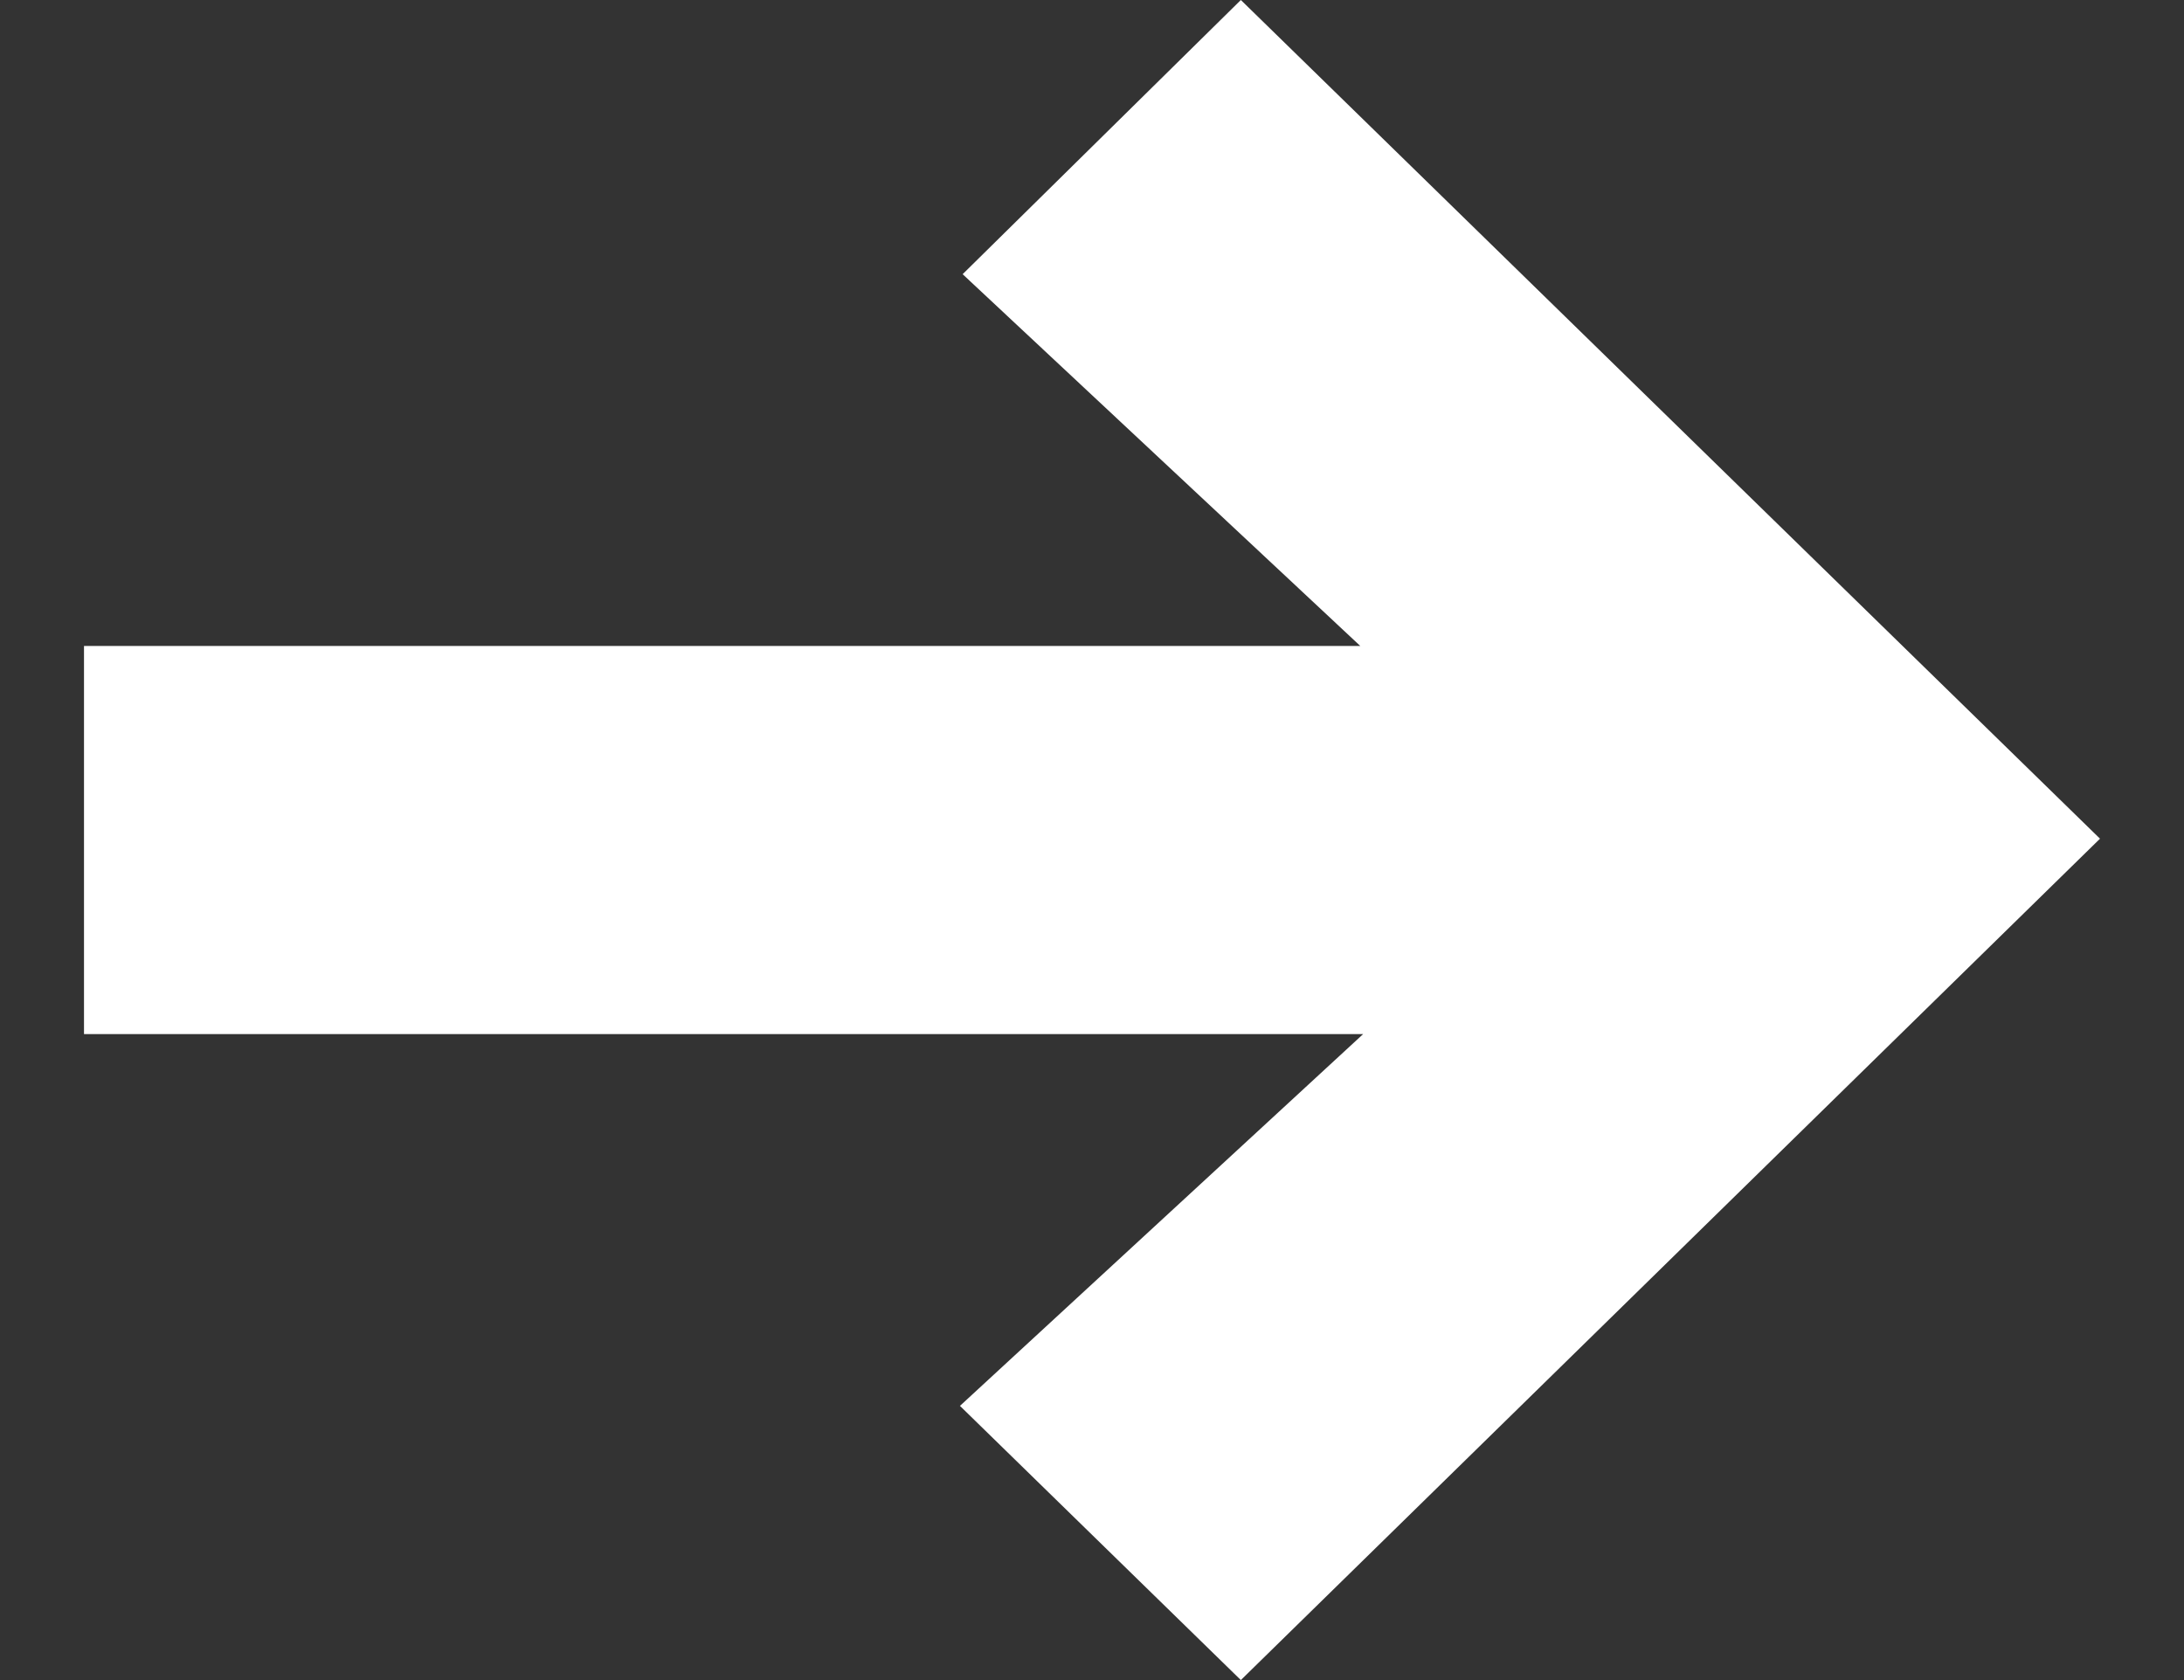 <svg width="13" height="10" viewBox="0 0 13 10" fill="none" xmlns="http://www.w3.org/2000/svg">
<rect x="0" y="0" width="13" height="10" fill="#333333" stroke="none"/>
<path d="M7.386 10L12.5 4.992L7.386 0L5.73 1.632L8.097 3.845H0.5V6.155H8.114L5.714 8.368L7.386 10Z" fill="white"/>
</svg>
